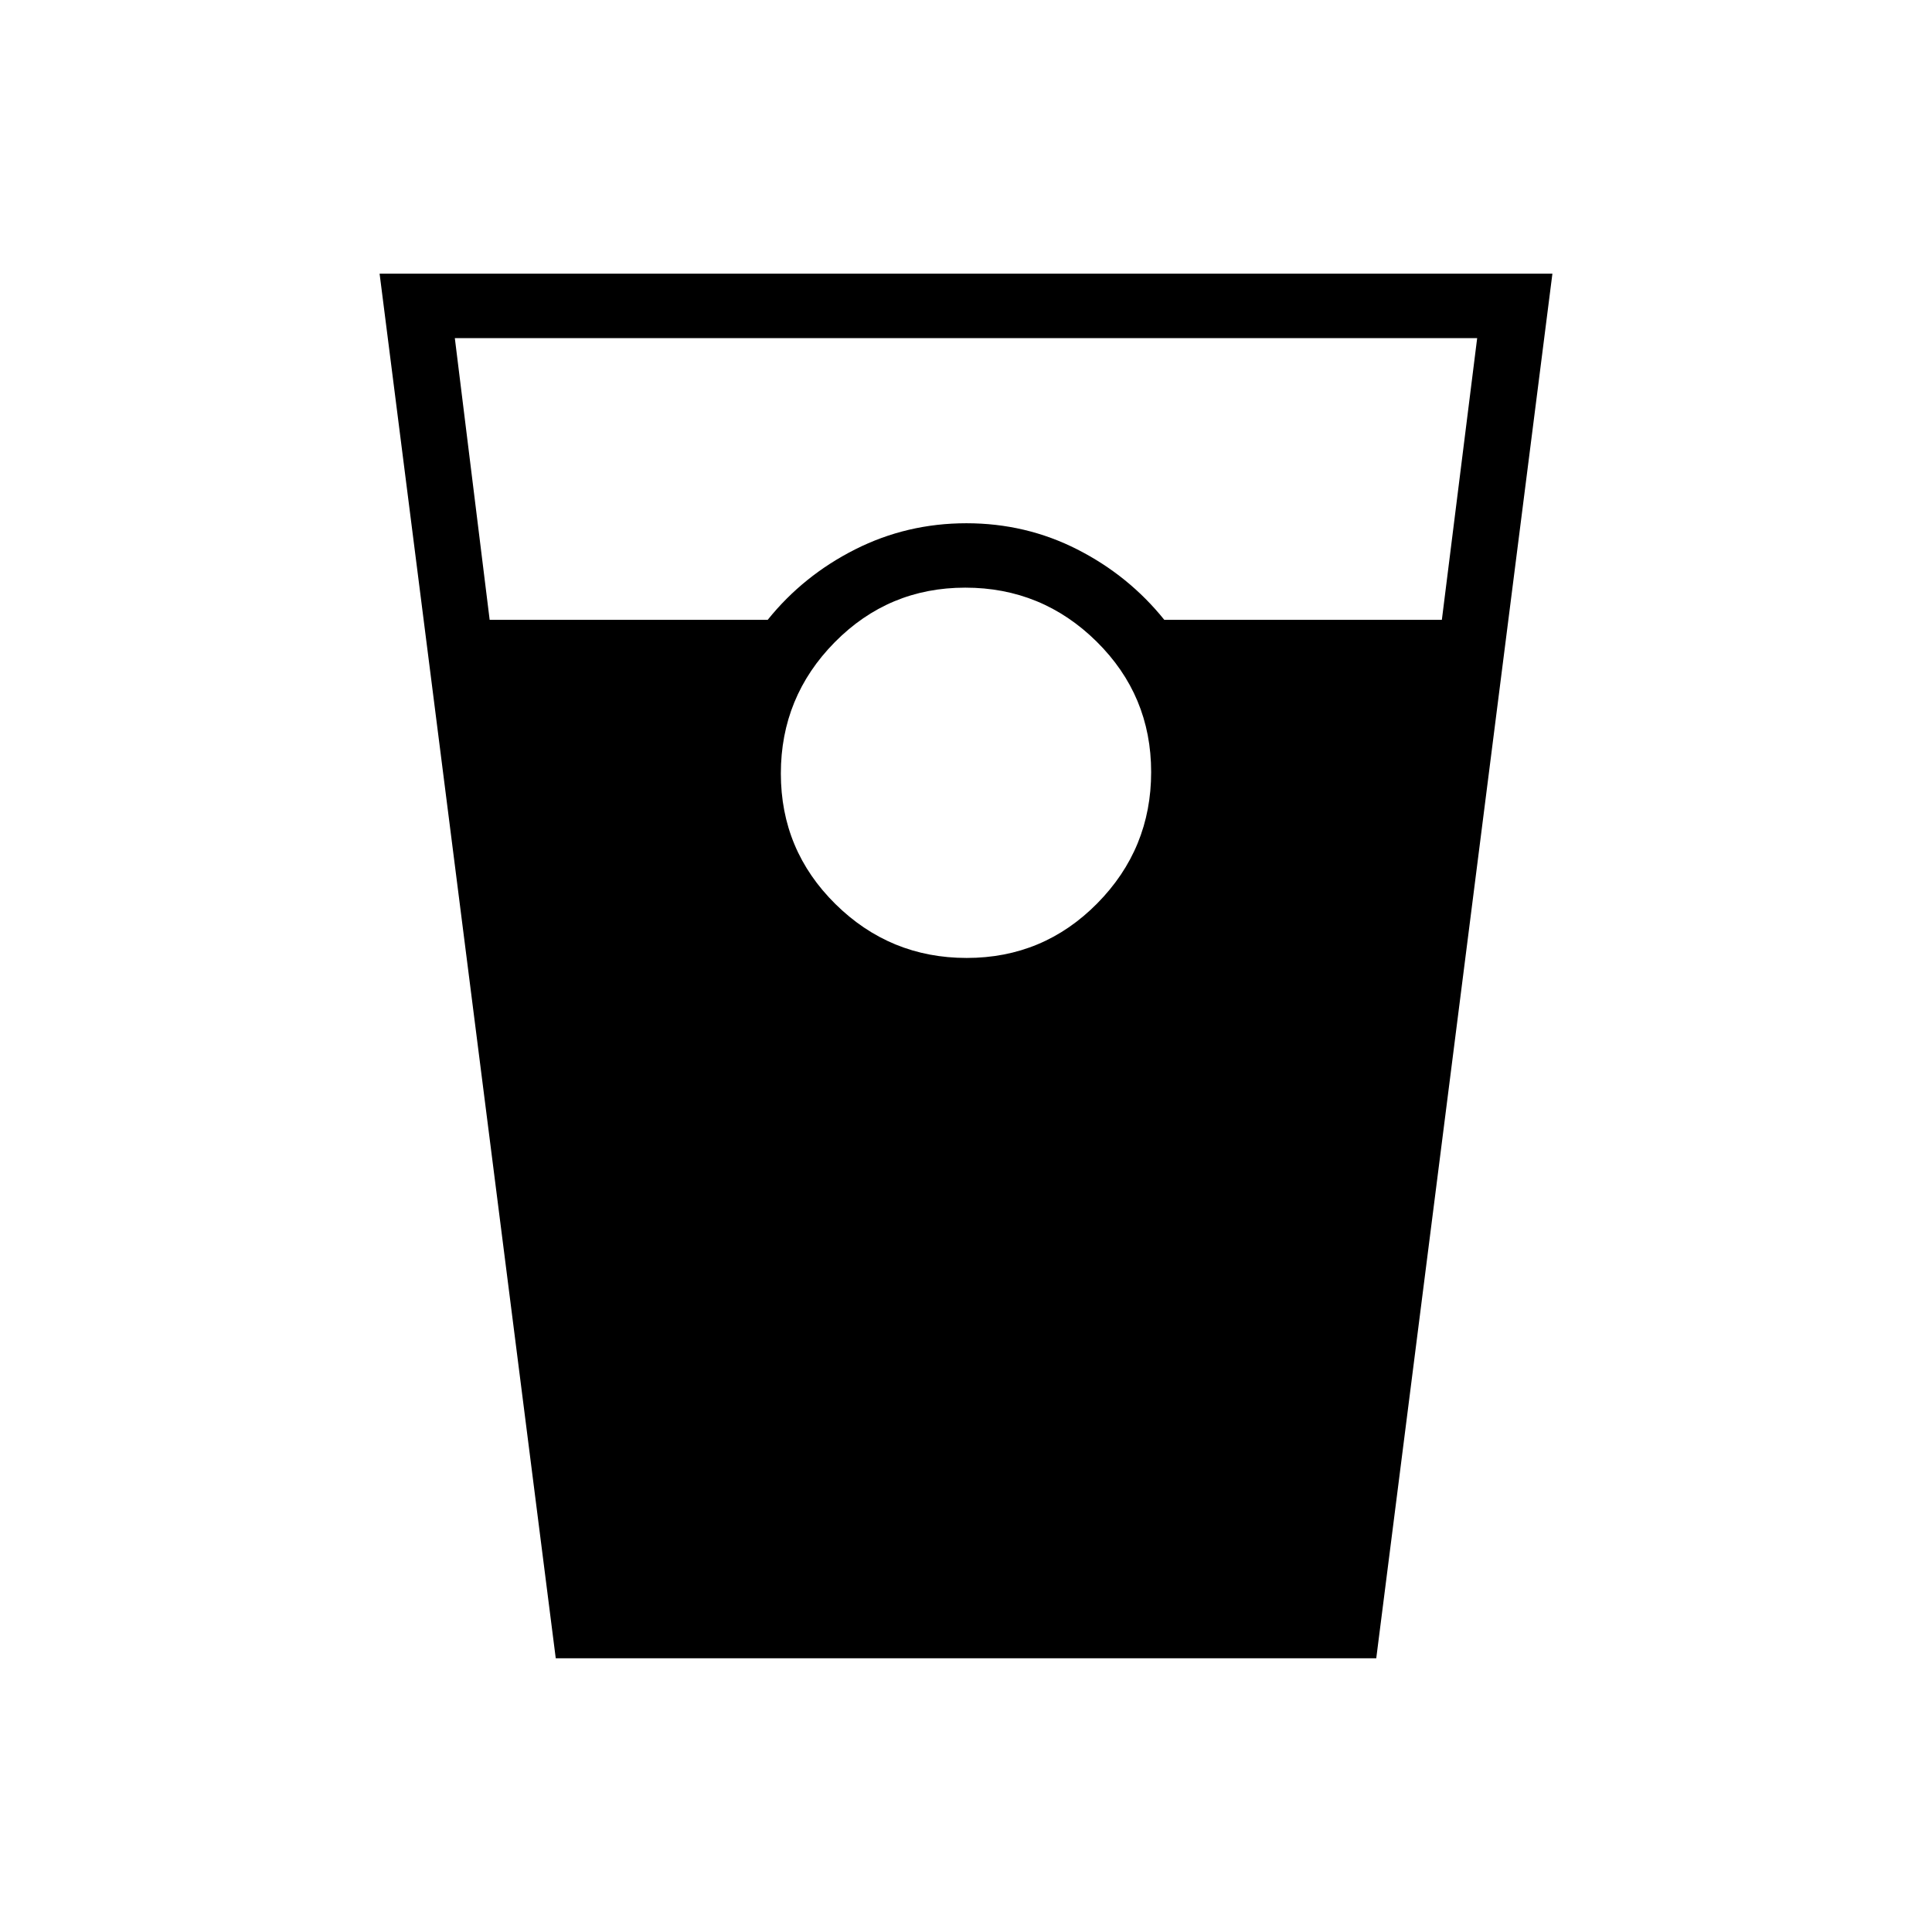 <svg xmlns="http://www.w3.org/2000/svg" height="20" viewBox="0 -960 960 960" width="20"><path d="m276.15-136-87.53-688h582.76l-87.53 688h-407.7Zm-32.84-516h138.15q17.69-22 43.44-35 25.74-13 55.3-13t55.1 13q25.55 13 43.24 35h137.91L734-792H226l17.31 140Zm237.05 168q38.1 0 64.87-27.13Q572-538.26 572-576.36q0-38.1-27.13-64.87Q517.74-668 479.64-668q-38.1 0-64.87 27.13Q388-613.74 388-575.64q0 38.1 27.13 64.87Q442.26-484 480.36-484Z"/></svg>